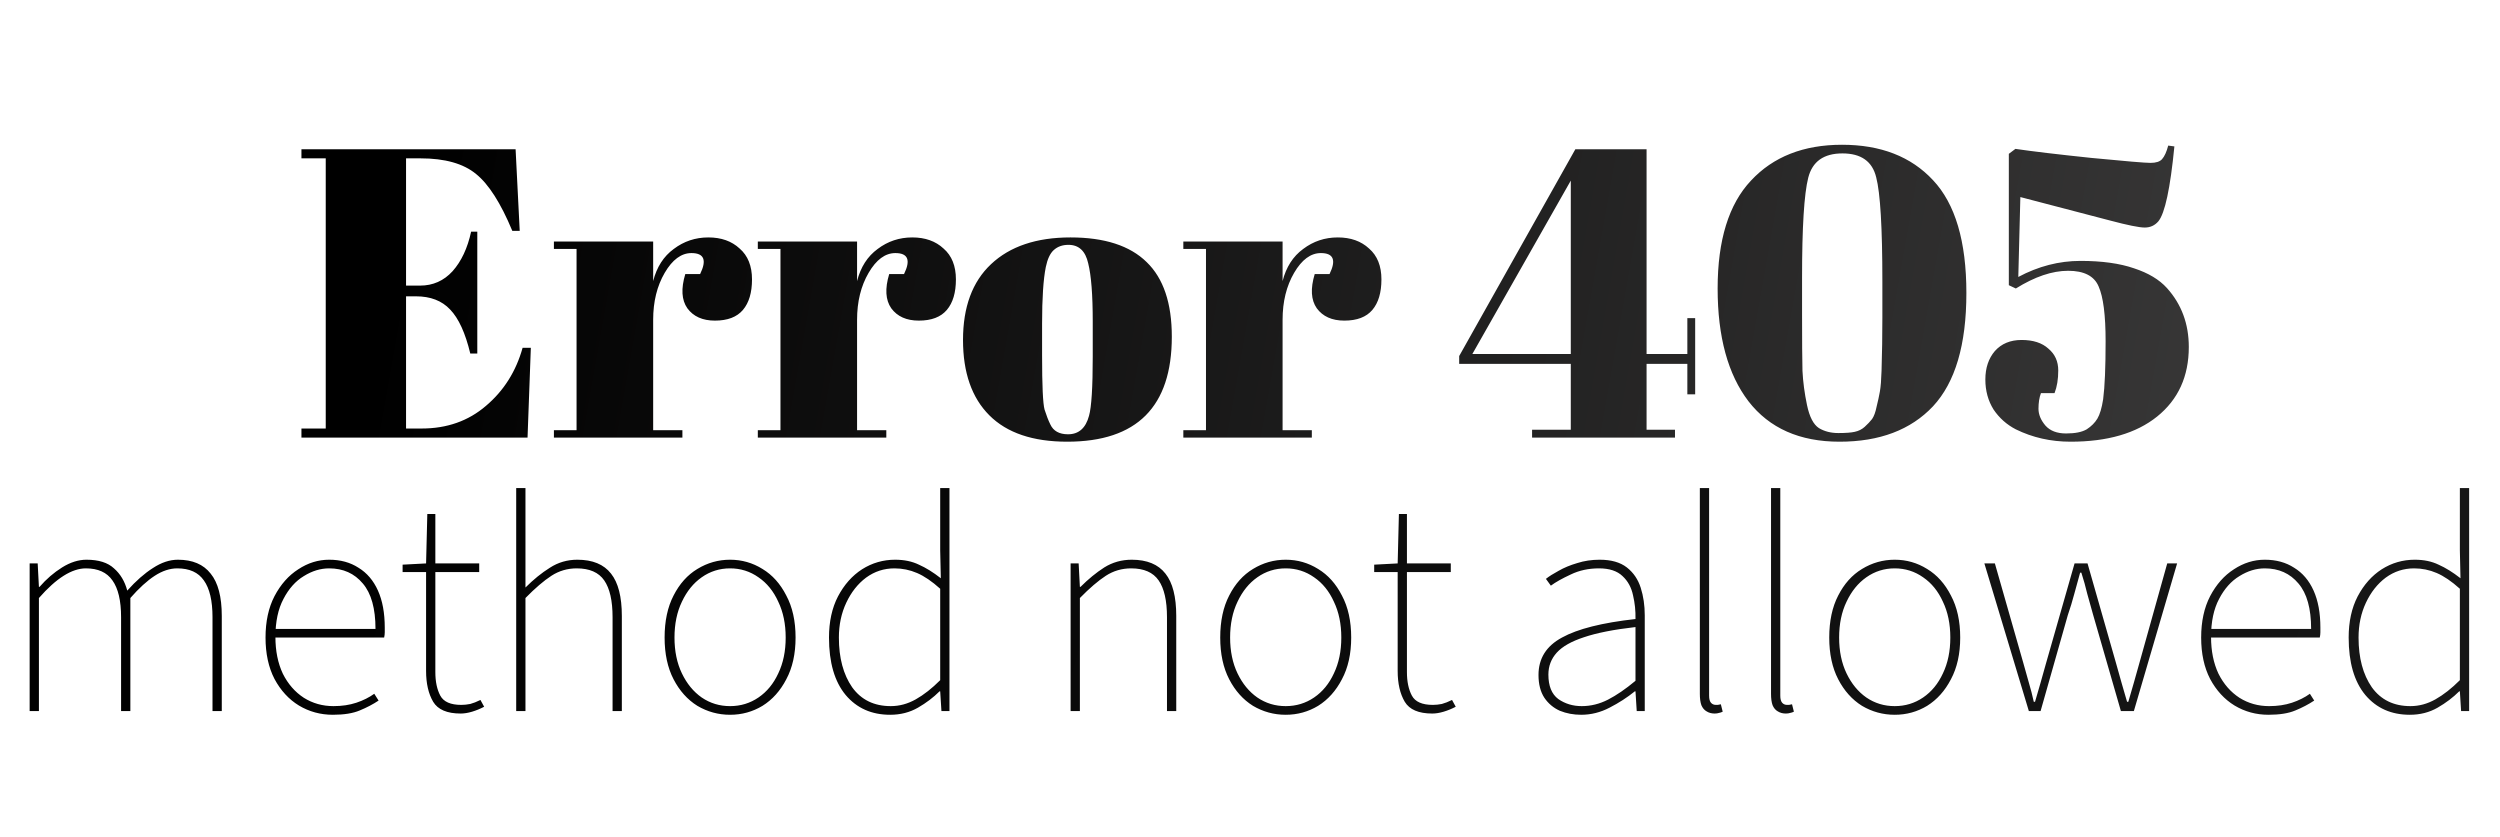 <svg width="777" height="260" viewBox="0 0 777 260" fill="none" xmlns="http://www.w3.org/2000/svg">
<path d="M93.688 46.4H160.248L161.528 71.744H159.224C155.64 63.125 151.885 57.237 147.96 54.08C144.035 50.837 138.275 49.216 130.68 49.216H126.2V88.768H130.552C134.563 88.768 137.933 87.275 140.664 84.288C143.395 81.216 145.315 77.12 146.424 72H148.344V109.888H146.168C144.632 103.488 142.541 98.923 139.896 96.192C137.336 93.461 133.795 92.096 129.272 92.096H126.2V133.184H131.064C138.915 133.184 145.571 130.837 151.032 126.144C156.579 121.451 160.376 115.435 162.424 108.096H164.984L163.96 136H93.688V133.184H101.24V49.216H93.688V46.4ZM214.907 78.656C211.75 78.656 208.976 80.704 206.587 84.8C204.198 88.896 203.003 93.76 203.003 99.392V133.696H212.091V136H172.155V133.696H179.195V77.376H172.155V75.072H203.003V87.36C204.112 83.008 206.246 79.68 209.403 77.376C212.56 74.987 216.144 73.792 220.155 73.792C224.166 73.792 227.408 74.944 229.883 77.248C232.443 79.467 233.723 82.667 233.723 86.848C233.723 90.944 232.784 94.101 230.907 96.32C229.03 98.539 226.128 99.648 222.203 99.648C218.363 99.648 215.504 98.368 213.627 95.808C211.835 93.248 211.622 89.707 212.987 85.184H217.595C219.728 80.832 218.832 78.656 214.907 78.656ZM278.282 78.656C275.125 78.656 272.351 80.704 269.962 84.8C267.573 88.896 266.378 93.76 266.378 99.392V133.696H275.466V136H235.53V133.696H242.57V77.376H235.53V75.072H266.378V87.36C267.487 83.008 269.621 79.68 272.778 77.376C275.935 74.987 279.519 73.792 283.53 73.792C287.541 73.792 290.783 74.944 293.258 77.248C295.818 79.467 297.098 82.667 297.098 86.848C297.098 90.944 296.159 94.101 294.282 96.32C292.405 98.539 289.503 99.648 285.578 99.648C281.738 99.648 278.879 98.368 277.002 95.808C275.21 93.248 274.997 89.707 276.362 85.184H280.97C283.103 80.832 282.207 78.656 278.282 78.656ZM339.624 110.784V99.904C339.624 91.627 339.155 85.611 338.216 81.856C337.363 78.016 335.315 76.096 332.072 76.096C330.195 76.096 328.659 76.651 327.464 77.76C326.355 78.784 325.544 80.533 325.032 83.008C324.264 86.848 323.88 92.693 323.88 100.544V110.528C323.88 119.829 324.136 125.419 324.648 127.296C325.245 129.173 325.843 130.709 326.44 131.904C327.379 133.952 329.213 134.976 331.944 134.976C335.272 134.976 337.448 133.056 338.472 129.216C339.24 126.485 339.624 120.341 339.624 110.784ZM331.688 137.28C321.021 137.28 312.957 134.549 307.496 129.088C302.035 123.627 299.304 115.819 299.304 105.664C299.304 95.424 302.205 87.573 308.008 82.112C313.896 76.565 322.131 73.792 332.712 73.792C343.293 73.792 351.187 76.352 356.392 81.472C361.597 86.507 364.2 94.229 364.2 104.64C364.2 126.4 353.363 137.28 331.688 137.28ZM410.532 78.656C407.375 78.656 404.601 80.704 402.212 84.8C399.823 88.896 398.628 93.76 398.628 99.392V133.696H407.716V136H367.78V133.696H374.82V77.376H367.78V75.072H398.628V87.36C399.737 83.008 401.871 79.68 405.028 77.376C408.185 74.987 411.769 73.792 415.78 73.792C419.791 73.792 423.033 74.944 425.508 77.248C428.068 79.467 429.348 82.667 429.348 86.848C429.348 90.944 428.409 94.101 426.532 96.32C424.655 98.539 421.753 99.648 417.828 99.648C413.988 99.648 411.129 98.368 409.252 95.808C407.46 93.248 407.247 89.707 408.612 85.184H413.22C415.353 80.832 414.457 78.656 410.532 78.656ZM476.171 136V133.568H488.203V113.088H453.515V110.656L489.611 46.4H511.755V110.016H524.427V98.88H526.859V122.56H524.427V113.088H511.755V133.568H520.587V136H476.171ZM457.611 110.016H488.203V56.128L457.611 110.016ZM571.728 137.28C559.355 137.28 549.925 133.099 543.44 124.736C537.04 116.373 533.84 104.683 533.84 89.664C533.84 74.645 537.296 63.467 544.208 56.128C551.12 48.704 560.549 44.992 572.496 44.992C584.528 44.992 593.957 48.661 600.784 56C607.696 63.339 611.152 75.029 611.152 91.072C611.152 107.115 607.696 118.848 600.784 126.272C593.872 133.611 584.187 137.28 571.728 137.28ZM560.08 86.336V97.728C560.08 106.005 560.123 111.851 560.208 115.264C560.379 118.677 560.848 122.219 561.616 125.888C562.384 129.557 563.621 131.947 565.328 133.056C567.035 134.08 569.04 134.592 571.344 134.592C573.648 134.592 575.355 134.464 576.464 134.208C577.659 133.952 578.683 133.44 579.536 132.672C580.475 131.819 581.243 131.008 581.84 130.24C582.437 129.387 582.907 128.107 583.248 126.4C583.675 124.693 584.016 123.115 584.272 121.664C584.528 120.213 584.699 118.08 584.784 115.264C584.955 109.803 585.04 104.299 585.04 98.752V87.488C585.04 70.763 584.4 59.968 583.12 55.104C581.925 50.155 578.427 47.68 572.624 47.68C566.821 47.68 563.28 50.197 562 55.232C560.72 60.267 560.08 70.635 560.08 86.336ZM654.424 106.048C654.424 97.941 653.699 92.267 652.248 89.024C650.883 85.781 647.725 84.16 642.776 84.16C637.827 84.16 632.408 85.995 626.52 89.664L624.344 88.64V47.808L626.392 46.272C631.597 47.04 639.491 47.979 650.072 49.088C660.653 50.112 666.755 50.624 668.376 50.624C670.083 50.624 671.277 50.24 671.96 49.472C672.728 48.619 673.368 47.211 673.88 45.248L675.8 45.504C674.52 58.56 672.856 66.325 670.808 68.8C669.699 70.08 668.291 70.72 666.584 70.72C664.877 70.72 661.293 69.995 655.832 68.544L627.928 61.248L627.288 86.08C633.517 82.752 639.96 81.088 646.616 81.088C653.272 81.088 658.819 81.856 663.256 83.392C667.693 84.843 671.107 86.891 673.496 89.536C678.019 94.571 680.28 100.672 680.28 107.84C680.28 116.971 676.995 124.181 670.424 129.472C663.939 134.677 654.979 137.28 643.544 137.28C637.4 137.28 631.725 136 626.52 133.44C623.704 131.989 621.4 129.941 619.608 127.296C617.901 124.565 617.048 121.451 617.048 117.952C617.048 114.368 618.029 111.424 619.992 109.12C622.04 106.816 624.813 105.664 628.312 105.664C631.896 105.664 634.669 106.56 636.632 108.352C638.68 110.059 639.704 112.32 639.704 115.136C639.704 117.867 639.32 120.213 638.552 122.176H634.328C633.816 123.541 633.56 125.163 633.56 127.04C633.56 128.832 634.285 130.581 635.736 132.288C637.187 133.909 639.32 134.72 642.136 134.72C644.952 134.72 647.085 134.293 648.536 133.44C649.987 132.501 651.096 131.392 651.864 130.112C652.632 128.832 653.229 126.827 653.656 124.096C654.168 120.171 654.424 114.155 654.424 106.048Z" fill="url(#paint0_linear_51_41)"/>
<path d="M9.216 221V175.112H11.712L12.096 182.408H12.288C14.4 179.976 16.736 177.96 19.296 176.36C21.856 174.76 24.384 173.96 26.88 173.96C30.656 173.96 33.504 174.856 35.424 176.648C37.408 178.376 38.784 180.68 39.552 183.56C42.24 180.552 44.896 178.216 47.52 176.552C50.144 174.824 52.736 173.96 55.296 173.96C59.84 173.96 63.232 175.4 65.472 178.28C67.776 181.096 68.928 185.48 68.928 191.432V221H66.048V191.816C66.048 186.696 65.152 182.888 63.36 180.392C61.632 177.896 58.88 176.648 55.104 176.648C52.8 176.648 50.464 177.416 48.096 178.952C45.728 180.488 43.2 182.792 40.512 185.864V221H37.632V191.816C37.632 186.696 36.736 182.888 34.944 180.392C33.216 177.896 30.464 176.648 26.688 176.648C22.336 176.648 17.472 179.72 12.096 185.864V221H9.216ZM103.456 222.152C99.616 222.152 96.096 221.192 92.896 219.272C89.76 217.352 87.232 214.6 85.312 211.016C83.456 207.432 82.528 203.144 82.528 198.152C82.528 193.16 83.456 188.872 85.312 185.288C87.232 181.64 89.696 178.856 92.704 176.936C95.712 174.952 98.912 173.96 102.304 173.96C105.824 173.96 108.864 174.792 111.424 176.456C114.048 178.056 116.064 180.424 117.472 183.56C118.88 186.696 119.584 190.536 119.584 195.08C119.584 195.528 119.584 196.008 119.584 196.52C119.584 197.032 119.52 197.576 119.392 198.152H84.064V195.464H116.704C116.704 189.128 115.392 184.424 112.768 181.352C110.144 178.216 106.656 176.648 102.304 176.648C99.616 176.648 96.992 177.448 94.432 179.048C91.872 180.584 89.76 182.952 88.096 186.152C86.432 189.288 85.6 193.224 85.6 197.96C85.6 202.312 86.368 206.12 87.904 209.384C89.504 212.584 91.68 215.08 94.432 216.872C97.184 218.6 100.256 219.464 103.648 219.464C106.272 219.464 108.64 219.112 110.752 218.408C112.864 217.704 114.72 216.776 116.32 215.624L117.664 217.736C115.936 218.888 113.984 219.912 111.808 220.808C109.696 221.704 106.912 222.152 103.456 222.152ZM143.178 221.768C138.954 221.768 136.106 220.552 134.634 218.12C133.162 215.624 132.426 212.424 132.426 208.52V177.8H125.13V175.496L132.426 175.112L132.81 159.752H135.306V175.112H148.938V177.8H135.306V208.904C135.306 211.848 135.818 214.28 136.842 216.2C137.866 218.12 140.042 219.08 143.37 219.08C144.266 219.08 145.194 218.984 146.154 218.792C147.114 218.536 148.17 218.12 149.322 217.544L150.474 219.656C149.258 220.296 148.01 220.808 146.73 221.192C145.45 221.576 144.266 221.768 143.178 221.768ZM160.435 221V151.688H163.315V172.232V182.6C165.811 180.104 168.339 178.056 170.899 176.456C173.459 174.792 176.307 173.96 179.443 173.96C184.179 173.96 187.667 175.4 189.907 178.28C192.147 181.096 193.267 185.48 193.267 191.432V221H190.387V191.816C190.387 186.696 189.523 182.888 187.795 180.392C186.067 177.896 183.219 176.648 179.251 176.648C176.371 176.648 173.747 177.416 171.379 178.952C169.011 180.488 166.323 182.792 163.315 185.864V221H160.435ZM226.911 222.152C223.263 222.152 219.871 221.224 216.735 219.368C213.663 217.448 211.199 214.696 209.343 211.112C207.487 207.528 206.559 203.208 206.559 198.152C206.559 193.032 207.487 188.68 209.343 185.096C211.199 181.448 213.663 178.696 216.735 176.84C219.871 174.92 223.263 173.96 226.911 173.96C230.559 173.96 233.919 174.92 236.991 176.84C240.063 178.696 242.527 181.448 244.383 185.096C246.303 188.68 247.263 193.032 247.263 198.152C247.263 203.208 246.303 207.528 244.383 211.112C242.527 214.696 240.063 217.448 236.991 219.368C233.919 221.224 230.559 222.152 226.911 222.152ZM226.911 219.464C230.175 219.464 233.119 218.568 235.743 216.776C238.367 214.984 240.415 212.488 241.887 209.288C243.423 206.088 244.191 202.376 244.191 198.152C244.191 193.928 243.423 190.216 241.887 187.016C240.415 183.752 238.367 181.224 235.743 179.432C233.119 177.576 230.175 176.648 226.911 176.648C223.647 176.648 220.703 177.576 218.079 179.432C215.519 181.224 213.471 183.752 211.935 187.016C210.399 190.216 209.631 193.928 209.631 198.152C209.631 202.376 210.399 206.088 211.935 209.288C213.471 212.488 215.519 214.984 218.079 216.776C220.703 218.568 223.647 219.464 226.911 219.464ZM276.661 222.152C270.901 222.152 266.293 220.104 262.837 216.008C259.381 211.848 257.653 205.896 257.653 198.152C257.653 193.224 258.581 188.968 260.437 185.384C262.357 181.736 264.853 178.92 267.925 176.936C271.061 174.952 274.485 173.96 278.197 173.96C281.013 173.96 283.477 174.472 285.589 175.496C287.765 176.456 290.037 177.864 292.405 179.72L292.213 171.08V151.688H295.093V221H292.597L292.213 214.856H292.021C290.101 216.776 287.861 218.472 285.301 219.944C282.741 221.416 279.861 222.152 276.661 222.152ZM276.853 219.464C279.541 219.464 282.133 218.76 284.629 217.352C287.125 215.944 289.653 213.96 292.213 211.4V182.984C289.653 180.68 287.253 179.048 285.013 178.088C282.773 177.128 280.437 176.648 278.005 176.648C274.741 176.648 271.797 177.608 269.173 179.528C266.613 181.448 264.565 184.04 263.029 187.304C261.493 190.568 260.725 194.184 260.725 198.152C260.725 204.488 262.101 209.64 264.853 213.608C267.669 217.512 271.669 219.464 276.853 219.464ZM332.747 221V175.112H335.243L335.627 182.408H335.819C338.251 179.976 340.715 177.96 343.211 176.36C345.771 174.76 348.619 173.96 351.755 173.96C356.491 173.96 359.979 175.4 362.219 178.28C364.459 181.096 365.579 185.48 365.579 191.432V221H362.699V191.816C362.699 186.696 361.835 182.888 360.107 180.392C358.379 177.896 355.531 176.648 351.563 176.648C348.683 176.648 346.059 177.416 343.691 178.952C341.323 180.488 338.635 182.792 335.627 185.864V221H332.747ZM399.599 222.152C395.951 222.152 392.559 221.224 389.423 219.368C386.351 217.448 383.887 214.696 382.031 211.112C380.175 207.528 379.247 203.208 379.247 198.152C379.247 193.032 380.175 188.68 382.031 185.096C383.887 181.448 386.351 178.696 389.423 176.84C392.559 174.92 395.951 173.96 399.599 173.96C403.247 173.96 406.607 174.92 409.679 176.84C412.751 178.696 415.215 181.448 417.071 185.096C418.991 188.68 419.951 193.032 419.951 198.152C419.951 203.208 418.991 207.528 417.071 211.112C415.215 214.696 412.751 217.448 409.679 219.368C406.607 221.224 403.247 222.152 399.599 222.152ZM399.599 219.464C402.863 219.464 405.807 218.568 408.431 216.776C411.055 214.984 413.103 212.488 414.575 209.288C416.111 206.088 416.879 202.376 416.879 198.152C416.879 193.928 416.111 190.216 414.575 187.016C413.103 183.752 411.055 181.224 408.431 179.432C405.807 177.576 402.863 176.648 399.599 176.648C396.335 176.648 393.391 177.576 390.767 179.432C388.207 181.224 386.159 183.752 384.623 187.016C383.087 190.216 382.319 193.928 382.319 198.152C382.319 202.376 383.087 206.088 384.623 209.288C386.159 212.488 388.207 214.984 390.767 216.776C393.391 218.568 396.335 219.464 399.599 219.464ZM445.147 221.768C440.923 221.768 438.075 220.552 436.603 218.12C435.131 215.624 434.395 212.424 434.395 208.52V177.8H427.099V175.496L434.395 175.112L434.779 159.752H437.275V175.112H450.907V177.8H437.275V208.904C437.275 211.848 437.787 214.28 438.811 216.2C439.835 218.12 442.011 219.08 445.339 219.08C446.235 219.08 447.163 218.984 448.123 218.792C449.083 218.536 450.139 218.12 451.291 217.544L452.443 219.656C451.227 220.296 449.979 220.808 448.699 221.192C447.419 221.576 446.235 221.768 445.147 221.768ZM491.414 222.152C489.046 222.152 486.838 221.736 484.79 220.904C482.806 220.008 481.206 218.664 479.99 216.872C478.774 215.016 478.166 212.648 478.166 209.768C478.166 204.648 480.598 200.776 485.462 198.152C490.326 195.464 497.942 193.544 508.31 192.392C508.374 189.896 508.118 187.432 507.542 185C507.03 182.568 505.942 180.584 504.278 179.048C502.614 177.448 500.182 176.648 496.982 176.648C493.718 176.648 490.774 177.288 488.15 178.568C485.526 179.784 483.478 180.936 482.006 182.024L480.47 179.912C481.43 179.144 482.742 178.312 484.406 177.416C486.07 176.456 487.99 175.656 490.166 175.016C492.342 174.312 494.678 173.96 497.174 173.96C500.758 173.96 503.574 174.76 505.622 176.36C507.67 177.96 509.11 180.072 509.942 182.696C510.774 185.32 511.19 188.168 511.19 191.24V221H508.694L508.31 214.856H508.118C505.75 216.776 503.126 218.472 500.246 219.944C497.43 221.416 494.486 222.152 491.414 222.152ZM491.606 219.464C494.422 219.464 497.142 218.792 499.766 217.448C502.39 216.104 505.238 214.152 508.31 211.592V194.888C501.59 195.656 496.246 196.712 492.278 198.056C488.374 199.336 485.558 200.936 483.83 202.856C482.102 204.776 481.238 207.048 481.238 209.672C481.238 213.192 482.262 215.72 484.31 217.256C486.422 218.728 488.854 219.464 491.606 219.464ZM532.918 221.768C531.958 221.768 531.126 221.544 530.422 221.096C529.718 220.712 529.174 220.072 528.79 219.176C528.47 218.28 528.31 217.096 528.31 215.624V151.688H531.19V216.2C531.19 217.224 531.382 217.96 531.766 218.408C532.15 218.856 532.662 219.08 533.302 219.08C533.494 219.08 533.686 219.08 533.878 219.08C534.134 219.016 534.454 218.952 534.838 218.888L535.414 221.192C535.03 221.384 534.646 221.512 534.262 221.576C533.878 221.704 533.43 221.768 532.918 221.768ZM555.043 221.768C554.083 221.768 553.251 221.544 552.547 221.096C551.843 220.712 551.299 220.072 550.915 219.176C550.595 218.28 550.435 217.096 550.435 215.624V151.688H553.315V216.2C553.315 217.224 553.507 217.96 553.891 218.408C554.275 218.856 554.787 219.08 555.427 219.08C555.619 219.08 555.811 219.08 556.003 219.08C556.259 219.016 556.579 218.952 556.963 218.888L557.539 221.192C557.155 221.384 556.771 221.512 556.387 221.576C556.003 221.704 555.555 221.768 555.043 221.768ZM588.88 222.152C585.232 222.152 581.84 221.224 578.704 219.368C575.632 217.448 573.168 214.696 571.312 211.112C569.456 207.528 568.528 203.208 568.528 198.152C568.528 193.032 569.456 188.68 571.312 185.096C573.168 181.448 575.632 178.696 578.704 176.84C581.84 174.92 585.232 173.96 588.88 173.96C592.528 173.96 595.888 174.92 598.96 176.84C602.032 178.696 604.496 181.448 606.352 185.096C608.272 188.68 609.232 193.032 609.232 198.152C609.232 203.208 608.272 207.528 606.352 211.112C604.496 214.696 602.032 217.448 598.96 219.368C595.888 221.224 592.528 222.152 588.88 222.152ZM588.88 219.464C592.144 219.464 595.088 218.568 597.712 216.776C600.336 214.984 602.384 212.488 603.856 209.288C605.392 206.088 606.16 202.376 606.16 198.152C606.16 193.928 605.392 190.216 603.856 187.016C602.384 183.752 600.336 181.224 597.712 179.432C595.088 177.576 592.144 176.648 588.88 176.648C585.616 176.648 582.672 177.576 580.048 179.432C577.488 181.224 575.44 183.752 573.904 187.016C572.368 190.216 571.6 193.928 571.6 198.152C571.6 202.376 572.368 206.088 573.904 209.288C575.44 212.488 577.488 214.984 580.048 216.776C582.672 218.568 585.616 219.464 588.88 219.464ZM630.566 221L616.742 175.112H620.006L628.838 206.024C629.414 208.136 629.99 210.184 630.566 212.168C631.142 214.088 631.654 216.072 632.102 218.12H632.486C633.062 216.072 633.638 214.088 634.214 212.168C634.79 210.184 635.366 208.136 635.942 206.024L644.774 175.112H648.806L657.638 206.024C658.214 208.136 658.79 210.184 659.366 212.168C659.942 214.088 660.518 216.072 661.094 218.12H661.478C662.054 216.072 662.63 214.088 663.206 212.168C663.782 210.184 664.358 208.136 664.934 206.024L673.574 175.112H676.646L663.206 221H659.174L650.534 191.048C649.894 188.808 649.286 186.632 648.71 184.52C648.198 182.344 647.59 180.168 646.886 177.992H646.502C645.926 180.168 645.318 182.376 644.678 184.616C644.102 186.792 643.43 189 642.661 191.24L634.214 221H630.566ZM705.05 222.152C701.21 222.152 697.69 221.192 694.49 219.272C691.354 217.352 688.826 214.6 686.906 211.016C685.05 207.432 684.122 203.144 684.122 198.152C684.122 193.16 685.05 188.872 686.906 185.288C688.826 181.64 691.29 178.856 694.298 176.936C697.306 174.952 700.506 173.96 703.898 173.96C707.418 173.96 710.458 174.792 713.018 176.456C715.642 178.056 717.658 180.424 719.066 183.56C720.474 186.696 721.178 190.536 721.178 195.08C721.178 195.528 721.178 196.008 721.178 196.52C721.178 197.032 721.114 197.576 720.986 198.152H685.658V195.464H718.298C718.298 189.128 716.986 184.424 714.362 181.352C711.738 178.216 708.25 176.648 703.898 176.648C701.21 176.648 698.586 177.448 696.026 179.048C693.466 180.584 691.354 182.952 689.69 186.152C688.026 189.288 687.194 193.224 687.194 197.96C687.194 202.312 687.962 206.12 689.498 209.384C691.098 212.584 693.274 215.08 696.026 216.872C698.778 218.6 701.85 219.464 705.242 219.464C707.866 219.464 710.234 219.112 712.346 218.408C714.458 217.704 716.314 216.776 717.914 215.624L719.258 217.736C717.53 218.888 715.578 219.912 713.402 220.808C711.29 221.704 708.506 222.152 705.05 222.152ZM748.973 222.152C743.213 222.152 738.605 220.104 735.149 216.008C731.693 211.848 729.965 205.896 729.965 198.152C729.965 193.224 730.893 188.968 732.749 185.384C734.669 181.736 737.165 178.92 740.237 176.936C743.373 174.952 746.797 173.96 750.509 173.96C753.325 173.96 755.789 174.472 757.901 175.496C760.077 176.456 762.349 177.864 764.717 179.72L764.525 171.08V151.688H767.405V221H764.909L764.525 214.856H764.333C762.413 216.776 760.173 218.472 757.613 219.944C755.053 221.416 752.173 222.152 748.973 222.152ZM749.165 219.464C751.853 219.464 754.445 218.76 756.941 217.352C759.437 215.944 761.965 213.96 764.525 211.4V182.984C761.965 180.68 759.565 179.048 757.325 178.088C755.085 177.128 752.749 176.648 750.317 176.648C747.053 176.648 744.109 177.608 741.485 179.528C738.925 181.448 736.877 184.04 735.341 187.304C733.805 190.568 733.037 194.184 733.037 198.152C733.037 204.488 734.413 209.64 737.165 213.608C739.981 217.512 743.981 219.464 749.165 219.464Z" fill="url(#paint1_linear_51_41)"/>
<defs>
<linearGradient id="paint0_linear_51_41" x1="121.356" y1="86" x2="867.382" y2="218.054" gradientUnits="userSpaceOnUse">
<stop/>
<stop offset="1" stop-color="#4A4949"/>
</linearGradient>
<linearGradient id="paint1_linear_51_41" x1="39.709" y1="191.104" x2="966.882" y2="462.198" gradientUnits="userSpaceOnUse">
<stop/>
<stop offset="1" stop-color="#202020"/>
</linearGradient>
</defs>
</svg>
